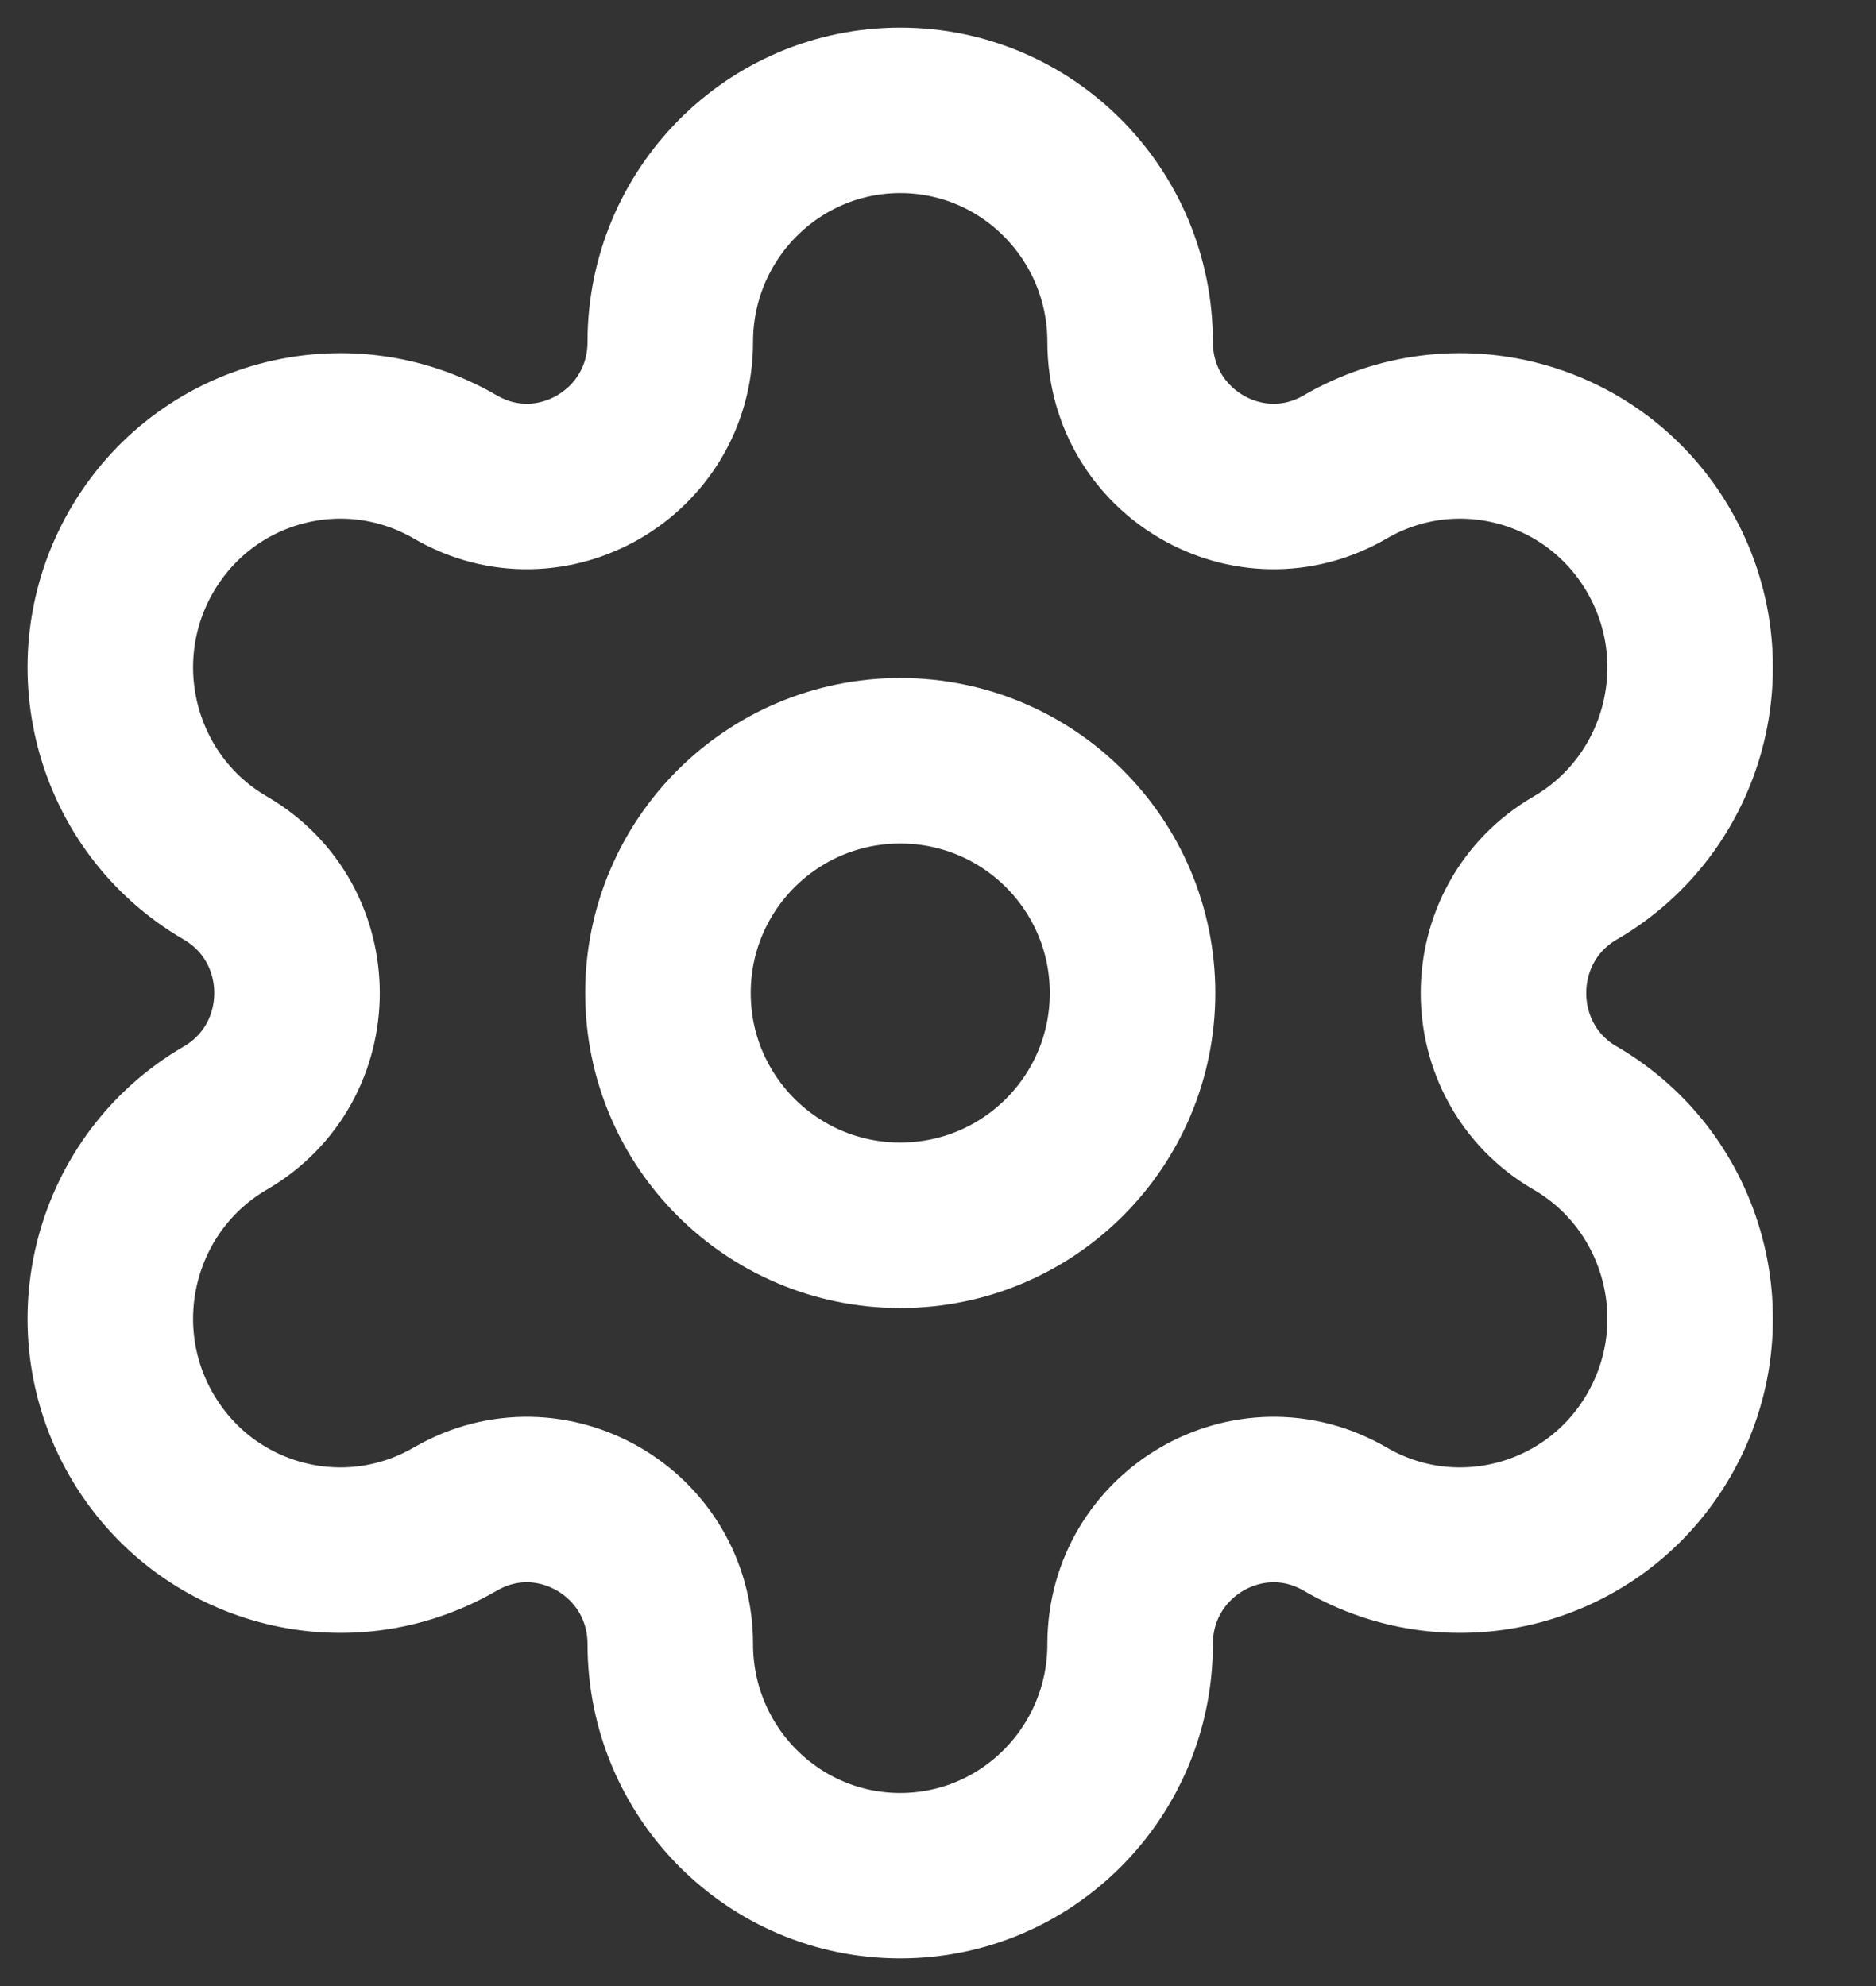 <svg width="17" height="18" viewBox="0 0 17 18" fill="none" xmlns="http://www.w3.org/2000/svg">
<rect x="0" y="0" width="17" height="18" fill="#333333" stroke="none"/>
<path fill-rule="evenodd" clip-rule="evenodd" d="M8.158 6.895C9.321 6.895 10.263 7.837 10.263 9C10.263 10.163 9.321 11.105 8.158 11.105C6.995 11.105 6.053 10.163 6.053 9C6.053 7.837 6.995 6.895 8.158 6.895Z" stroke="white" stroke-width="1.5" stroke-linecap="round" stroke-linejoin="round"/>
<path fill-rule="evenodd" clip-rule="evenodd" d="M15.036 5C14.461 3.996 13.186 3.653 12.19 4.232C11.324 4.736 10.241 4.106 10.241 3.099C10.241 1.94 9.308 1 8.158 1C7.007 1 6.074 1.94 6.074 3.099C6.074 4.106 4.991 4.736 4.126 4.232C3.129 3.653 1.855 3.996 1.279 5C0.704 6.004 1.045 7.288 2.042 7.867C2.908 8.371 2.908 9.629 2.042 10.133C1.045 10.713 0.704 11.997 1.279 13C1.855 14.004 3.129 14.347 4.125 13.768H4.126C4.991 13.264 6.074 13.894 6.074 14.901C6.074 16.06 7.007 17 8.158 17C9.308 17 10.241 16.06 10.241 14.901C10.241 13.894 11.324 13.264 12.19 13.768C13.186 14.347 14.461 14.004 15.036 13C15.612 11.997 15.27 10.713 14.274 10.133H14.273C13.408 9.629 13.408 8.371 14.274 7.867C15.27 7.288 15.612 6.004 15.036 5Z" stroke="white" stroke-width="1.5" stroke-linecap="round" stroke-linejoin="round"/>
</svg>
